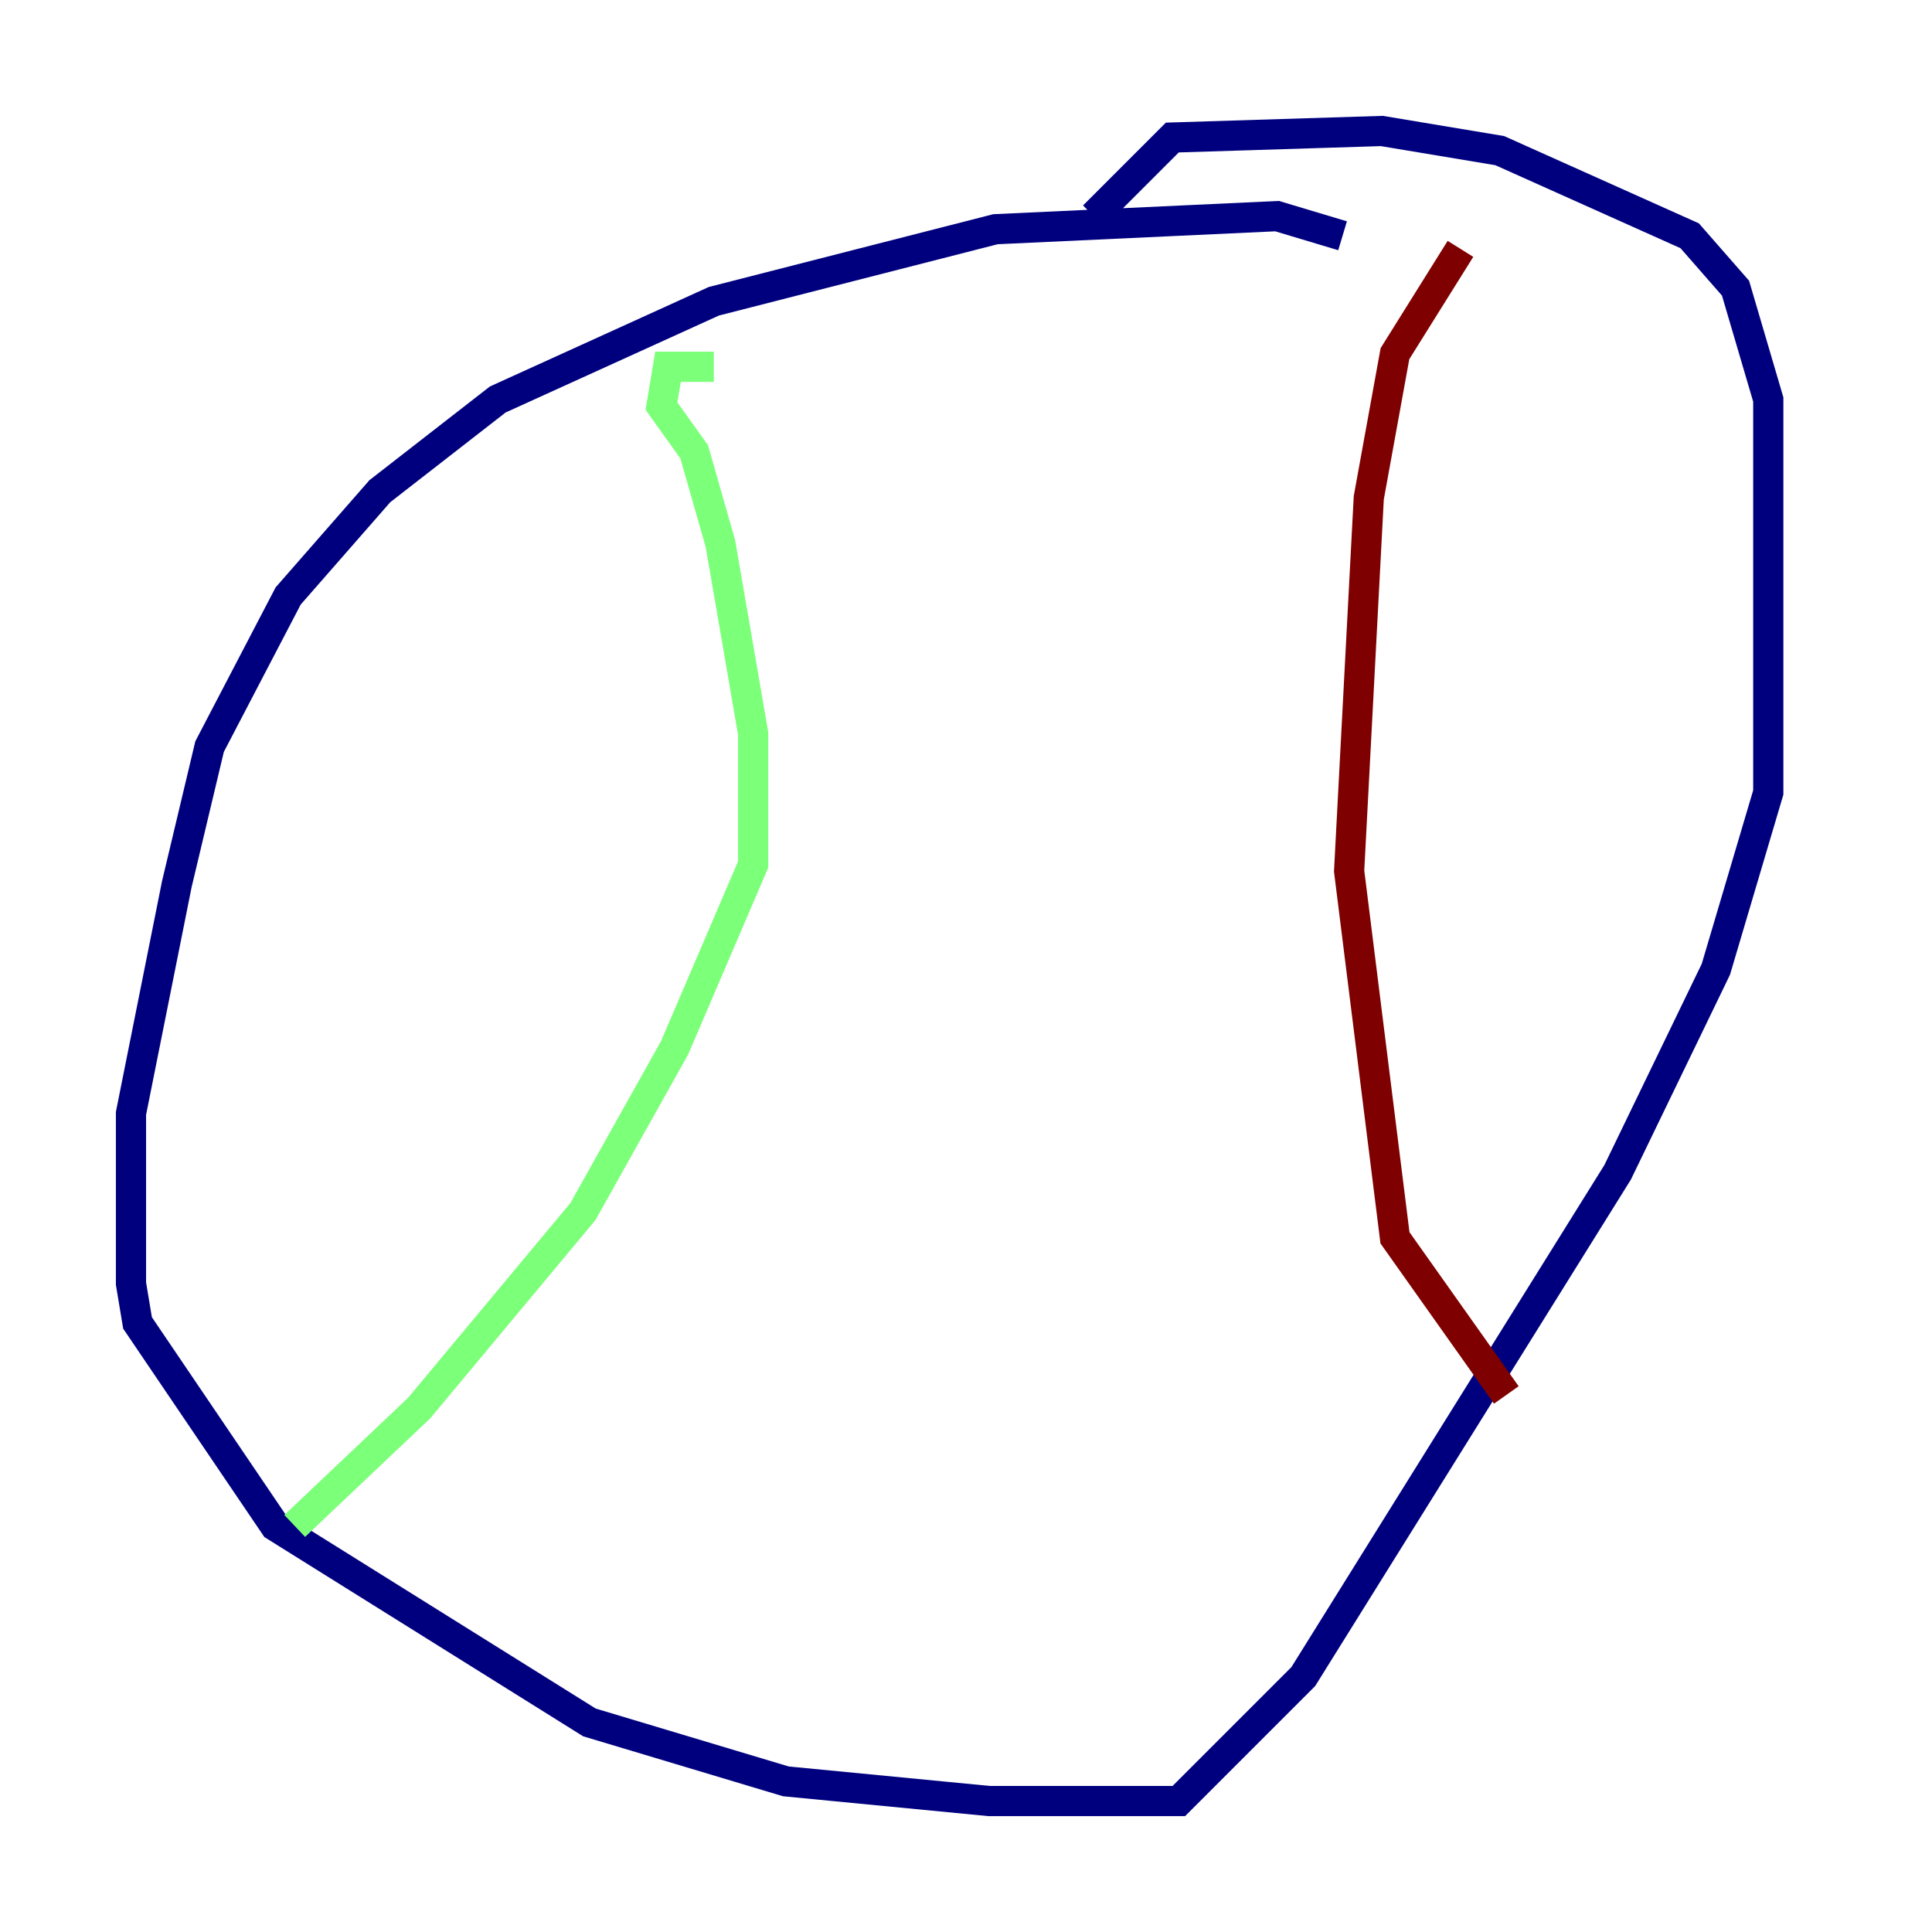 <?xml version="1.0" encoding="utf-8" ?>
<svg baseProfile="tiny" height="128" version="1.2" viewBox="0,0,128,128" width="128" xmlns="http://www.w3.org/2000/svg" xmlns:ev="http://www.w3.org/2001/xml-events" xmlns:xlink="http://www.w3.org/1999/xlink"><defs /><polyline fill="none" points="88.949,15.62 84.61,14.319 65.953,15.186 47.295,19.959 32.976,26.468 25.166,32.542 19.091,39.485 13.885,49.464 11.715,58.576 8.678,73.763 8.678,85.044 9.112,87.647 18.224,101.098 39.051,114.115 52.068,118.02 65.519,119.322 78.102,119.322 86.346,111.078 107.173,77.668 113.681,64.217 117.153,52.502 117.153,26.468 114.983,19.091 111.946,15.62 99.363,9.98 91.552,8.678 77.668,9.112 72.461,14.319" stroke="#00007f" stroke-width="2" /><polyline fill="none" points="47.295,24.298 44.258,24.298 43.824,26.902 45.993,29.939 47.729,36.014 49.898,48.597 49.898,57.275 44.691,69.424 38.617,80.271 27.77,93.288 19.525,101.098" stroke="#7cff79" stroke-width="2" /><polyline fill="none" points="96.759,16.488 92.42,23.43 90.685,32.976 89.383,57.709 92.42,82.007 99.797,92.42" stroke="#7f0000" stroke-width="2" /></svg>